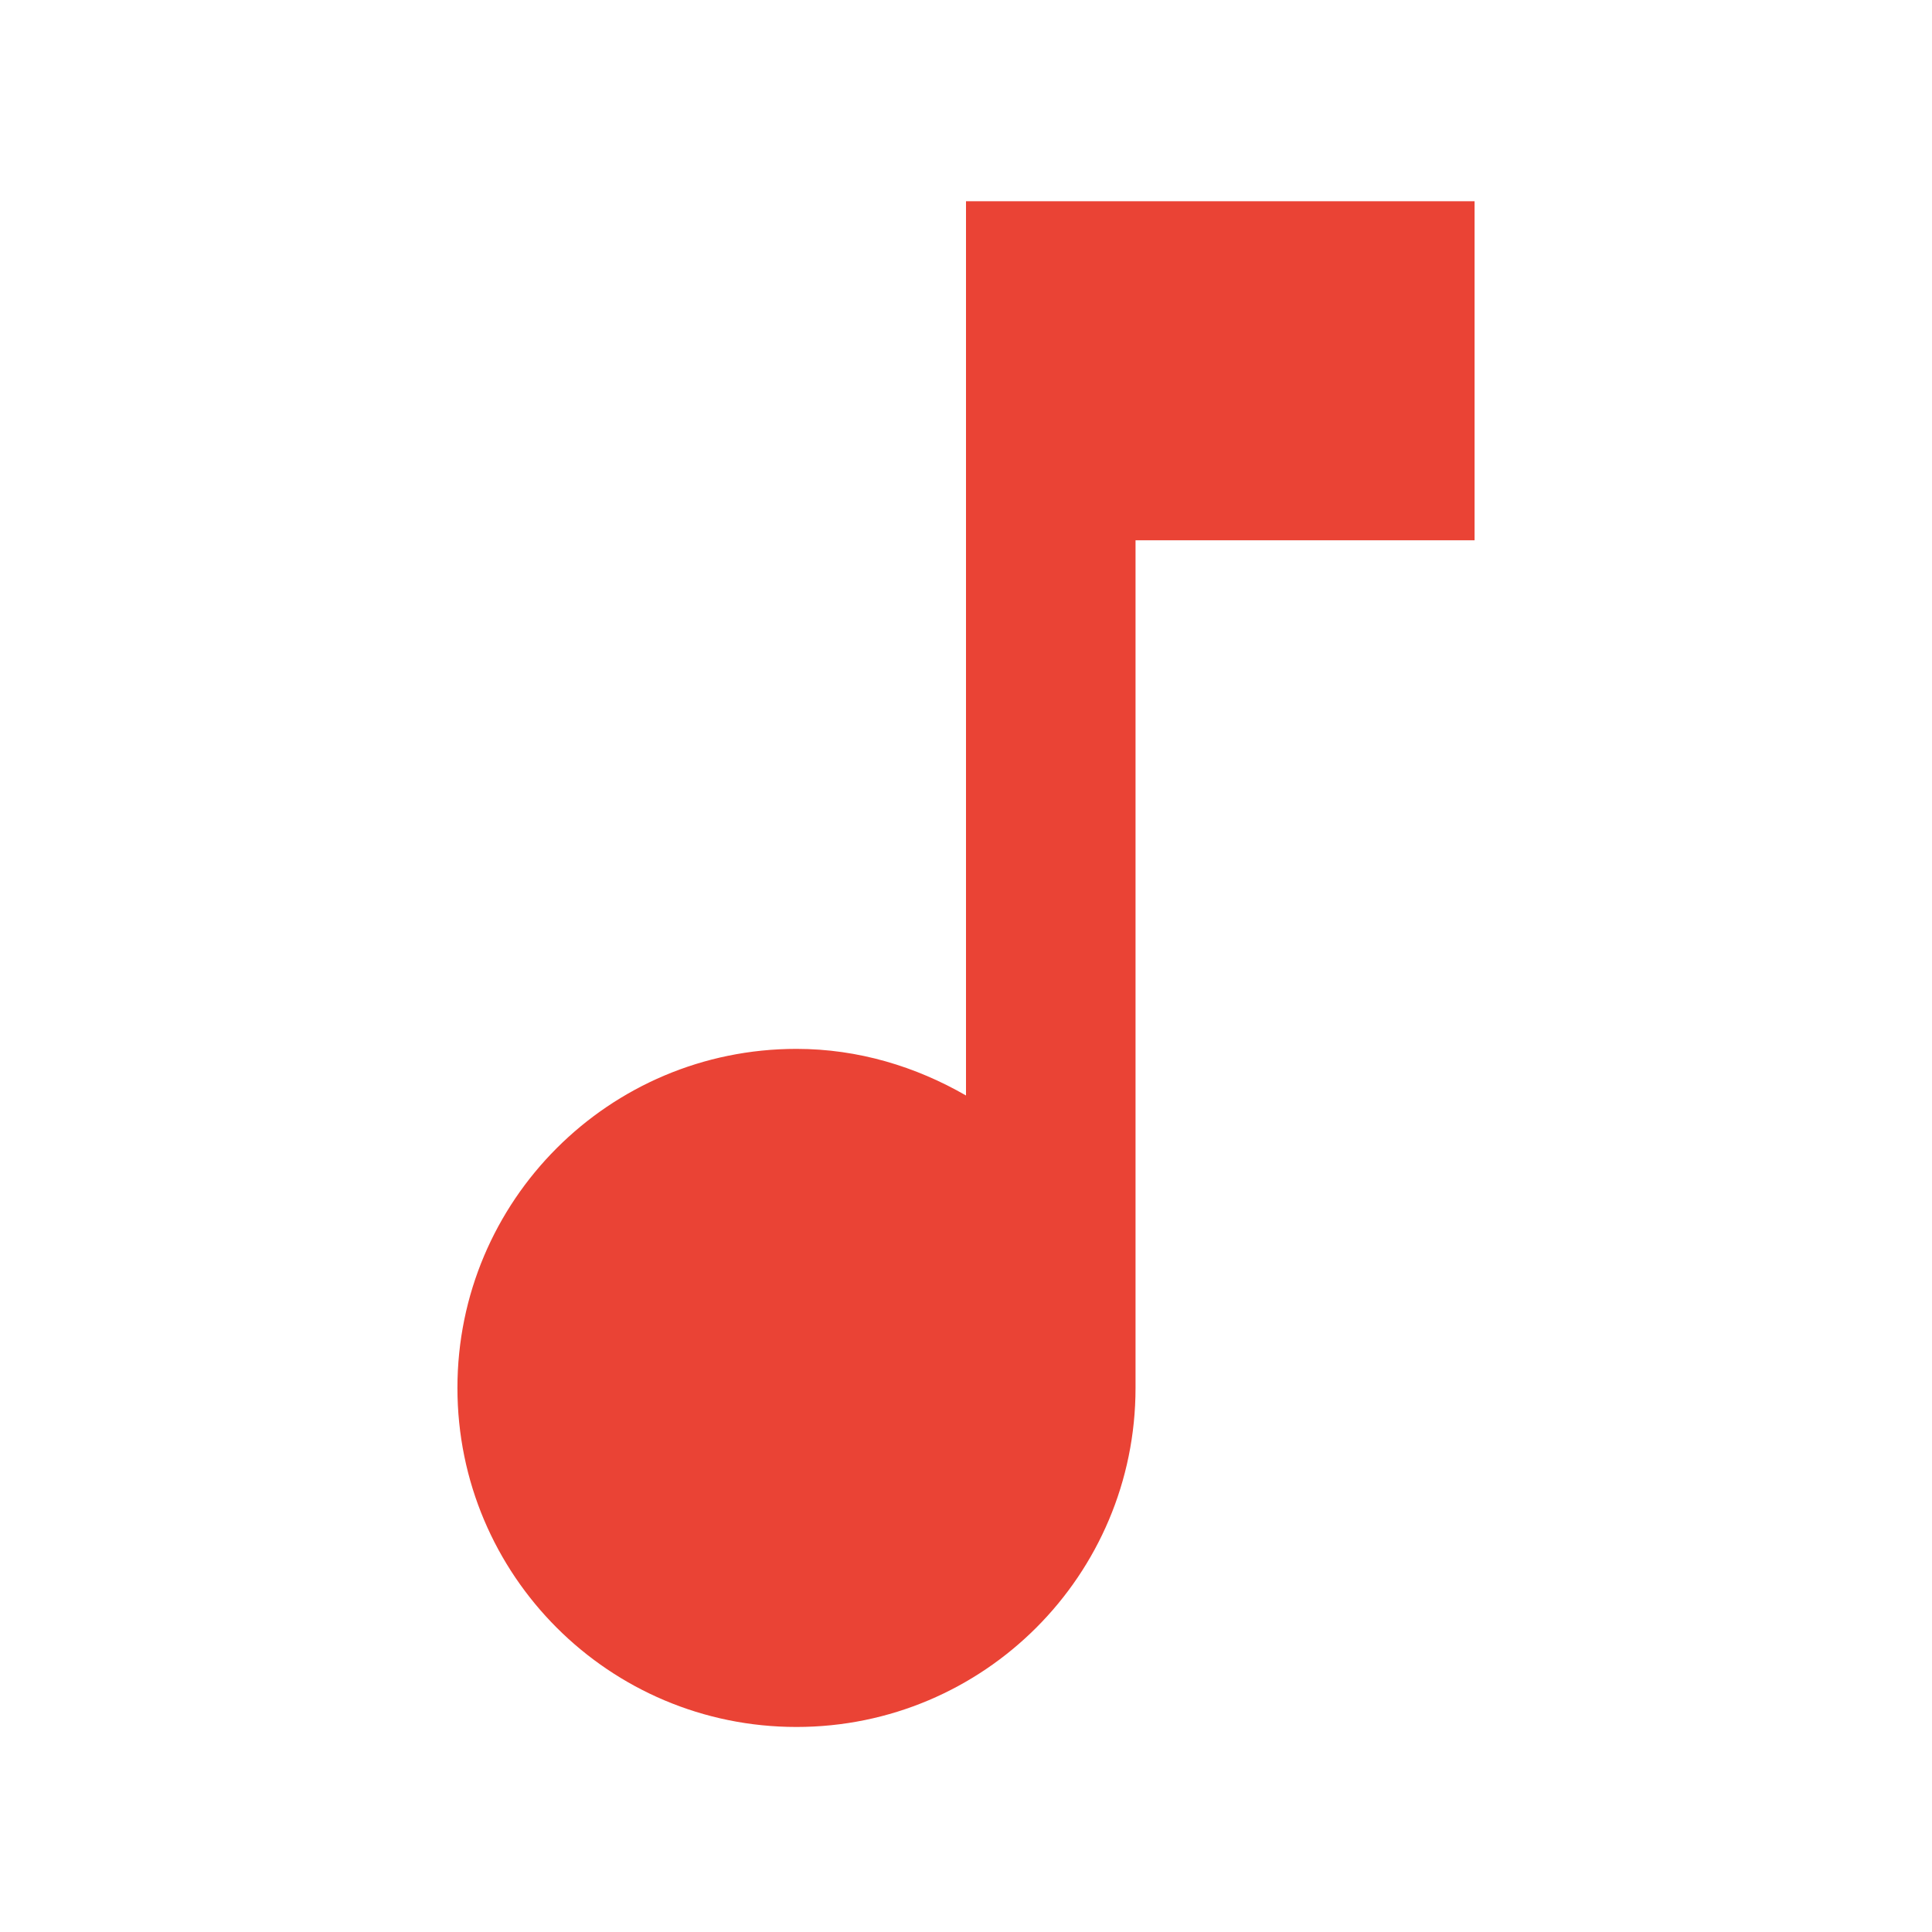 <?xml version="1.0" encoding="utf-8"?>
<!-- Generator: Adobe Illustrator 16.0.0, SVG Export Plug-In . SVG Version: 6.00 Build 0)  -->
<!DOCTYPE svg PUBLIC "-//W3C//DTD SVG 1.1//EN" "http://www.w3.org/Graphics/SVG/1.1/DTD/svg11.dtd">
<svg version="1.1" id="图层_3" xmlns="http://www.w3.org/2000/svg" xmlns:xlink="http://www.w3.org/1999/xlink" x="0px" y="0px"
	 width="192px" height="192px" viewBox="0 0 192 192" enable-background="new 0 0 192 192" xml:space="preserve">
<path fill="#EA4335" d="M96,20v88.868c-4.968-2.864-10.694-4.632-16.847-4.632c-18.615,0-33.694,15.079-33.694,33.694
	s15.079,33.694,33.694,33.694c18.616,0,33.695-15.079,33.695-33.694V53.694h33.694V20H96z"/>
</svg>
